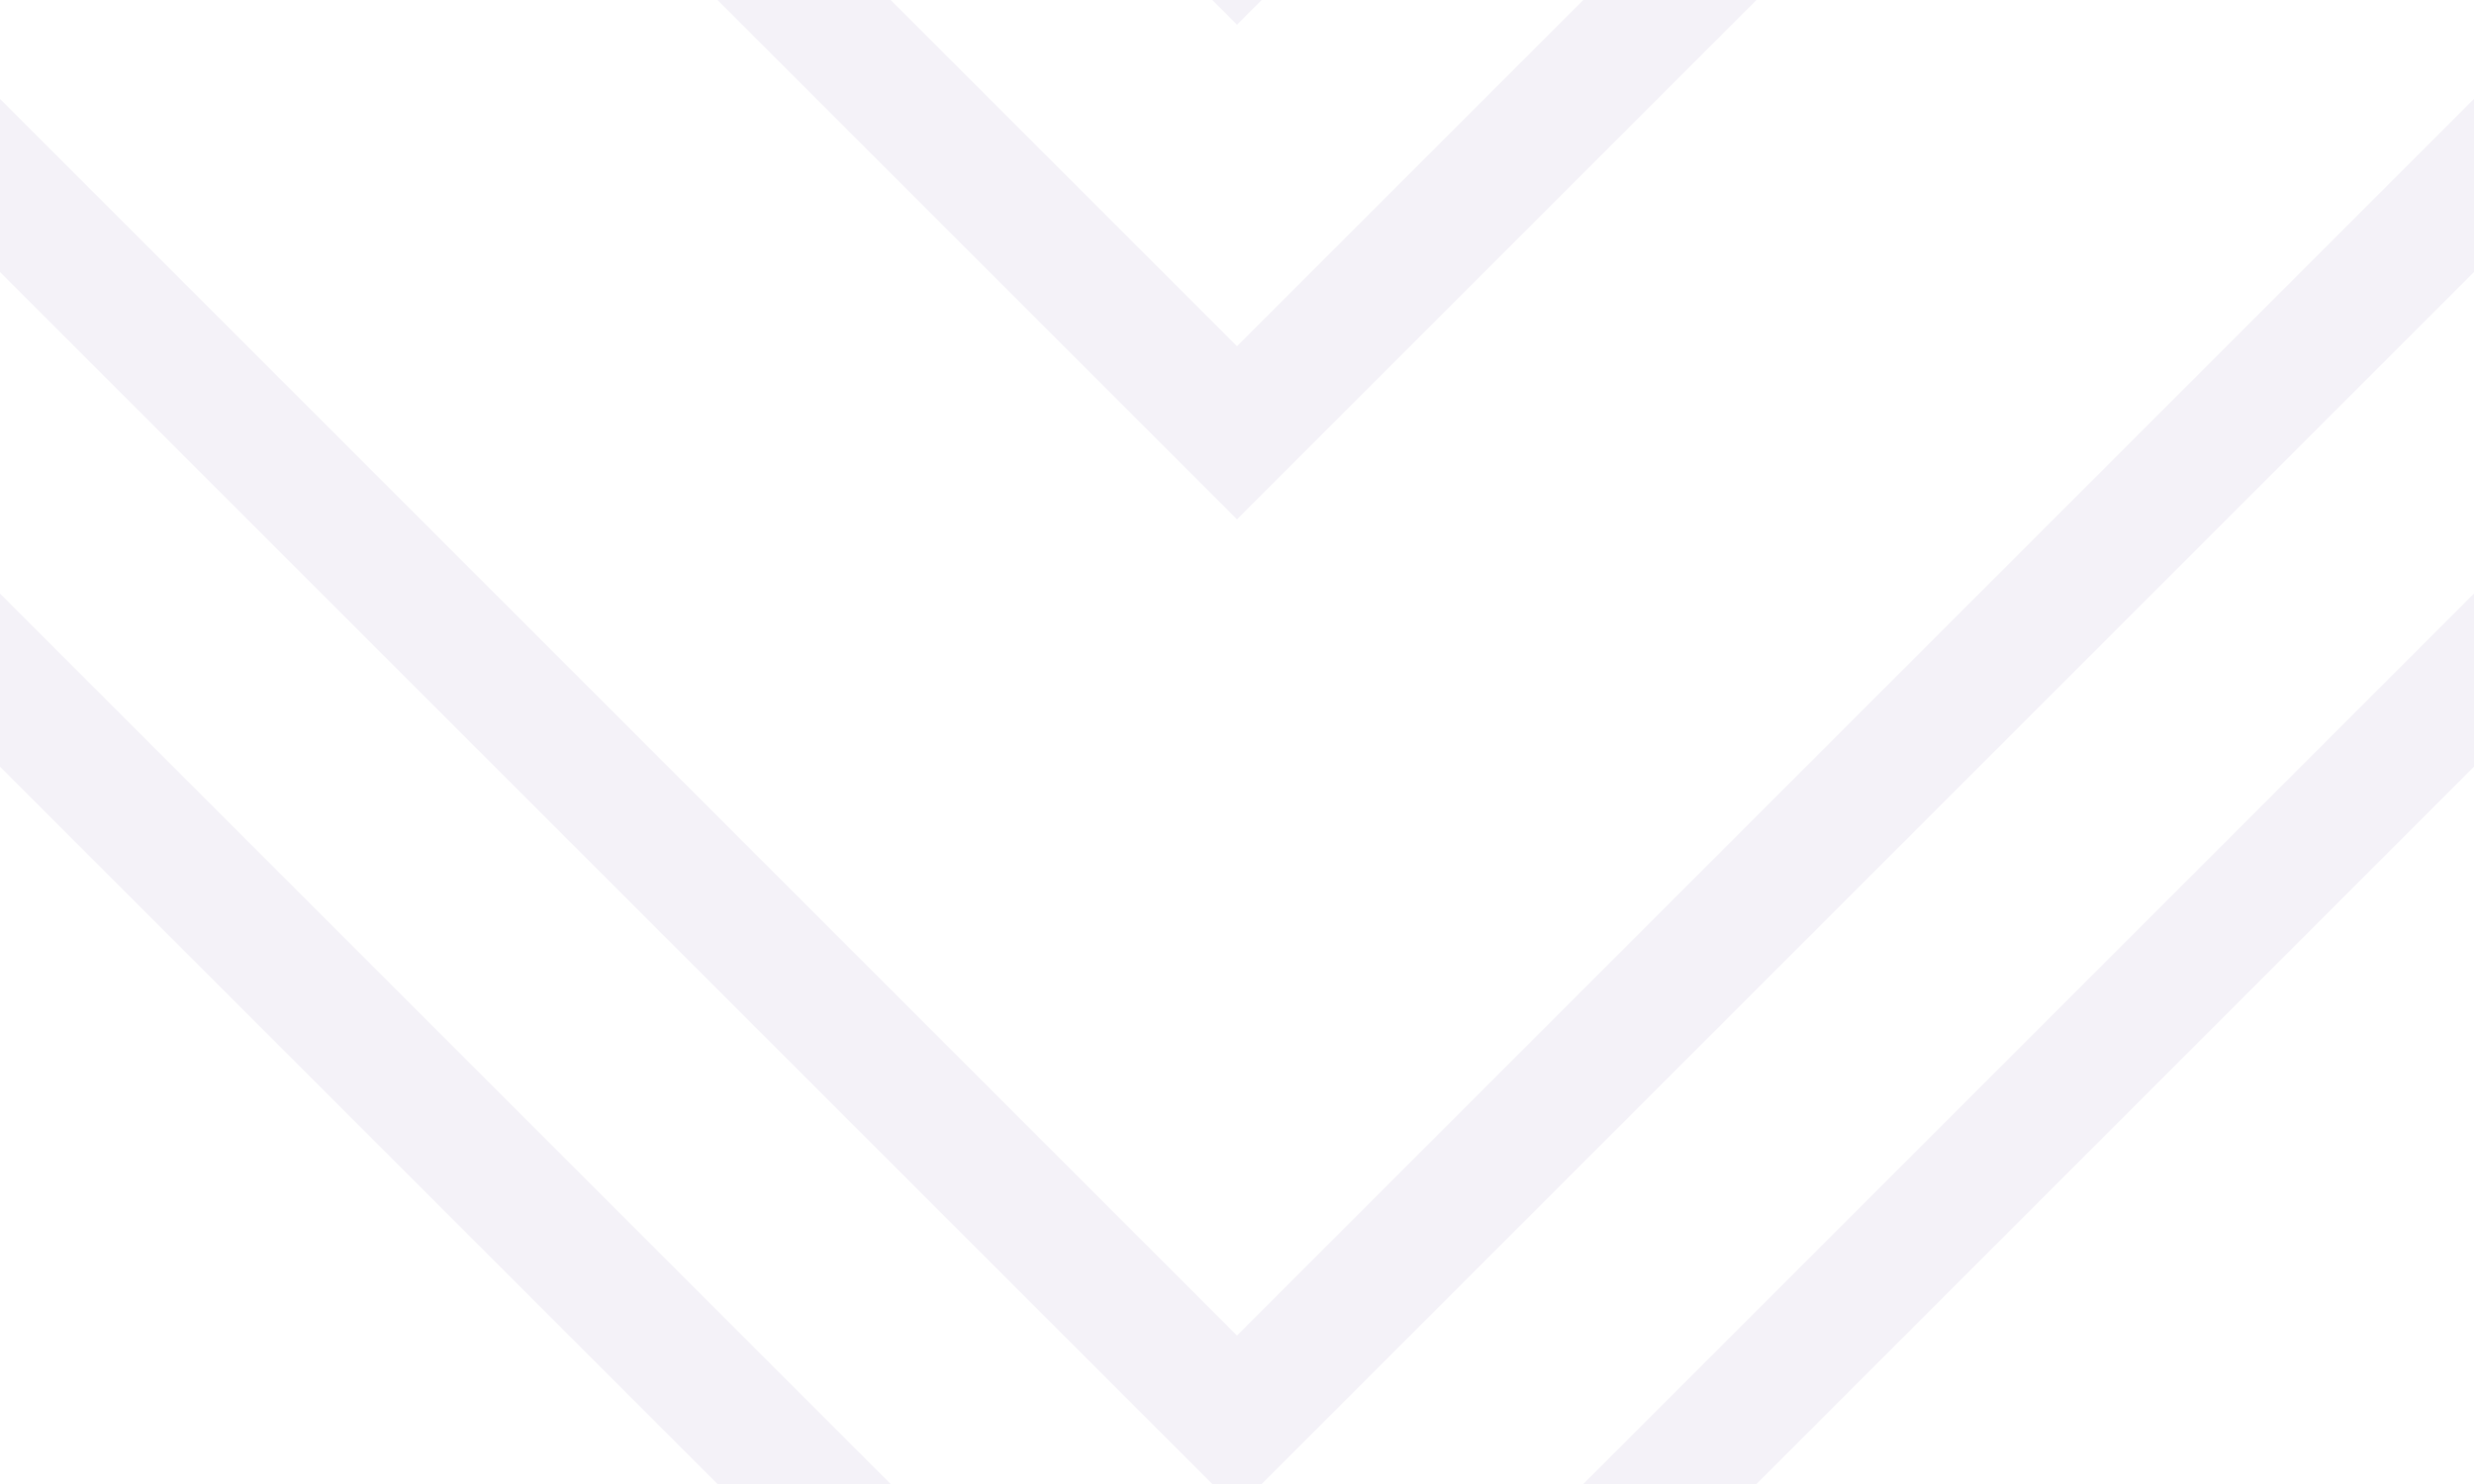 <svg xmlns='http://www.w3.org/2000/svg' width='20' height='12' viewBox='0 0 20 12'><g fill-rule='evenodd'><g id='charlie-brown' fill='#4e2b86' fill-opacity='0.06'><path d='M9.8 12L0 2.2V.8l10 10 10-10v1.4L10.2 12h-.4zm-4 0L0 6.2V4.8L7.2 12H5.8zm8.4 0L20 6.2V4.8L12.8 12h1.4zM9.8 0l.2.2.2-.2h-.4zm-4 0L10 4.2 14.2 0h-1.4L10 2.8 7.2 0H5.8z'/></g></g></svg>
